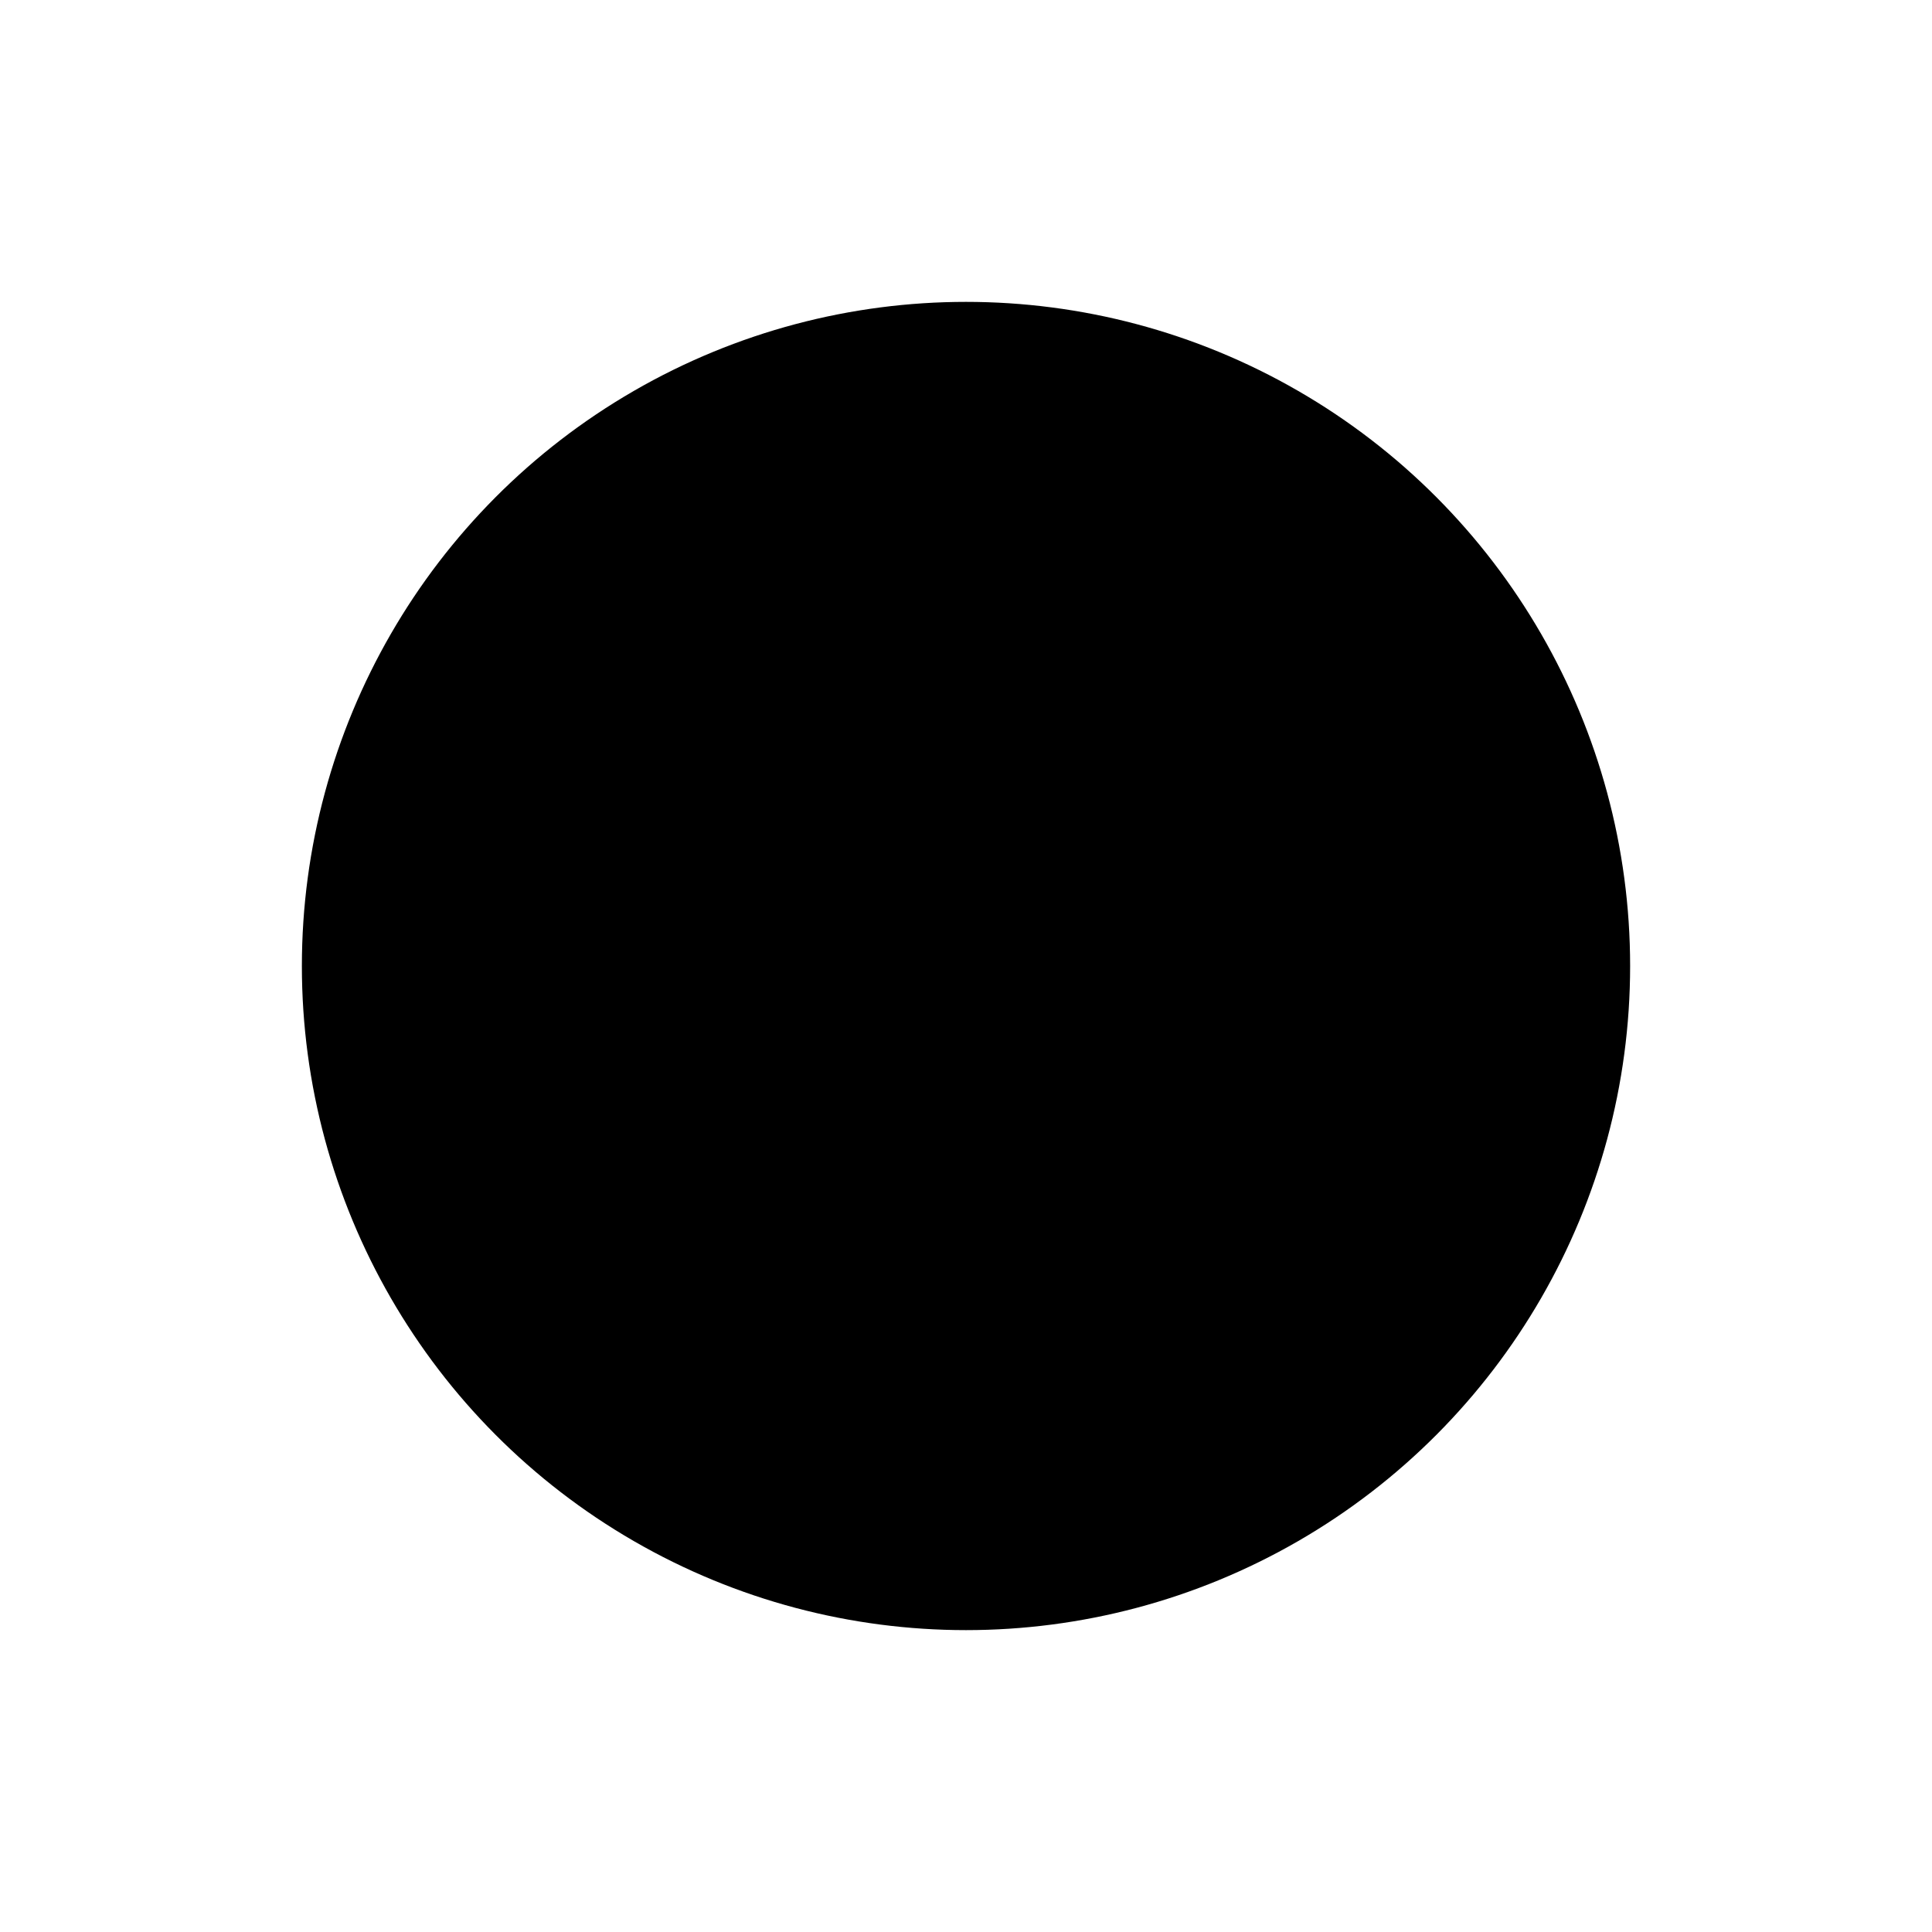 <svg
            className='icon'
            viewBox='0 0 40 40'
            xmlns='http://www.w3.org/2000/svg'>
            <circle
              className='icon-stroke--light'
              cx='20'
              cy='20'
              r='13.75'
              stroke-width='2.5'
            />
            <path
              className='icon-fill--light'
              d='M19.117 29.706C16.543 29.706 14.075 28.683 12.254 26.863C10.434 25.043 9.412 22.574 9.412 20C9.412 17.426 10.434 14.957 12.254 13.137C14.075 11.317 16.543 10.294 19.117 10.294L19.117 20L19.117 29.706Z'
            />
          </svg>